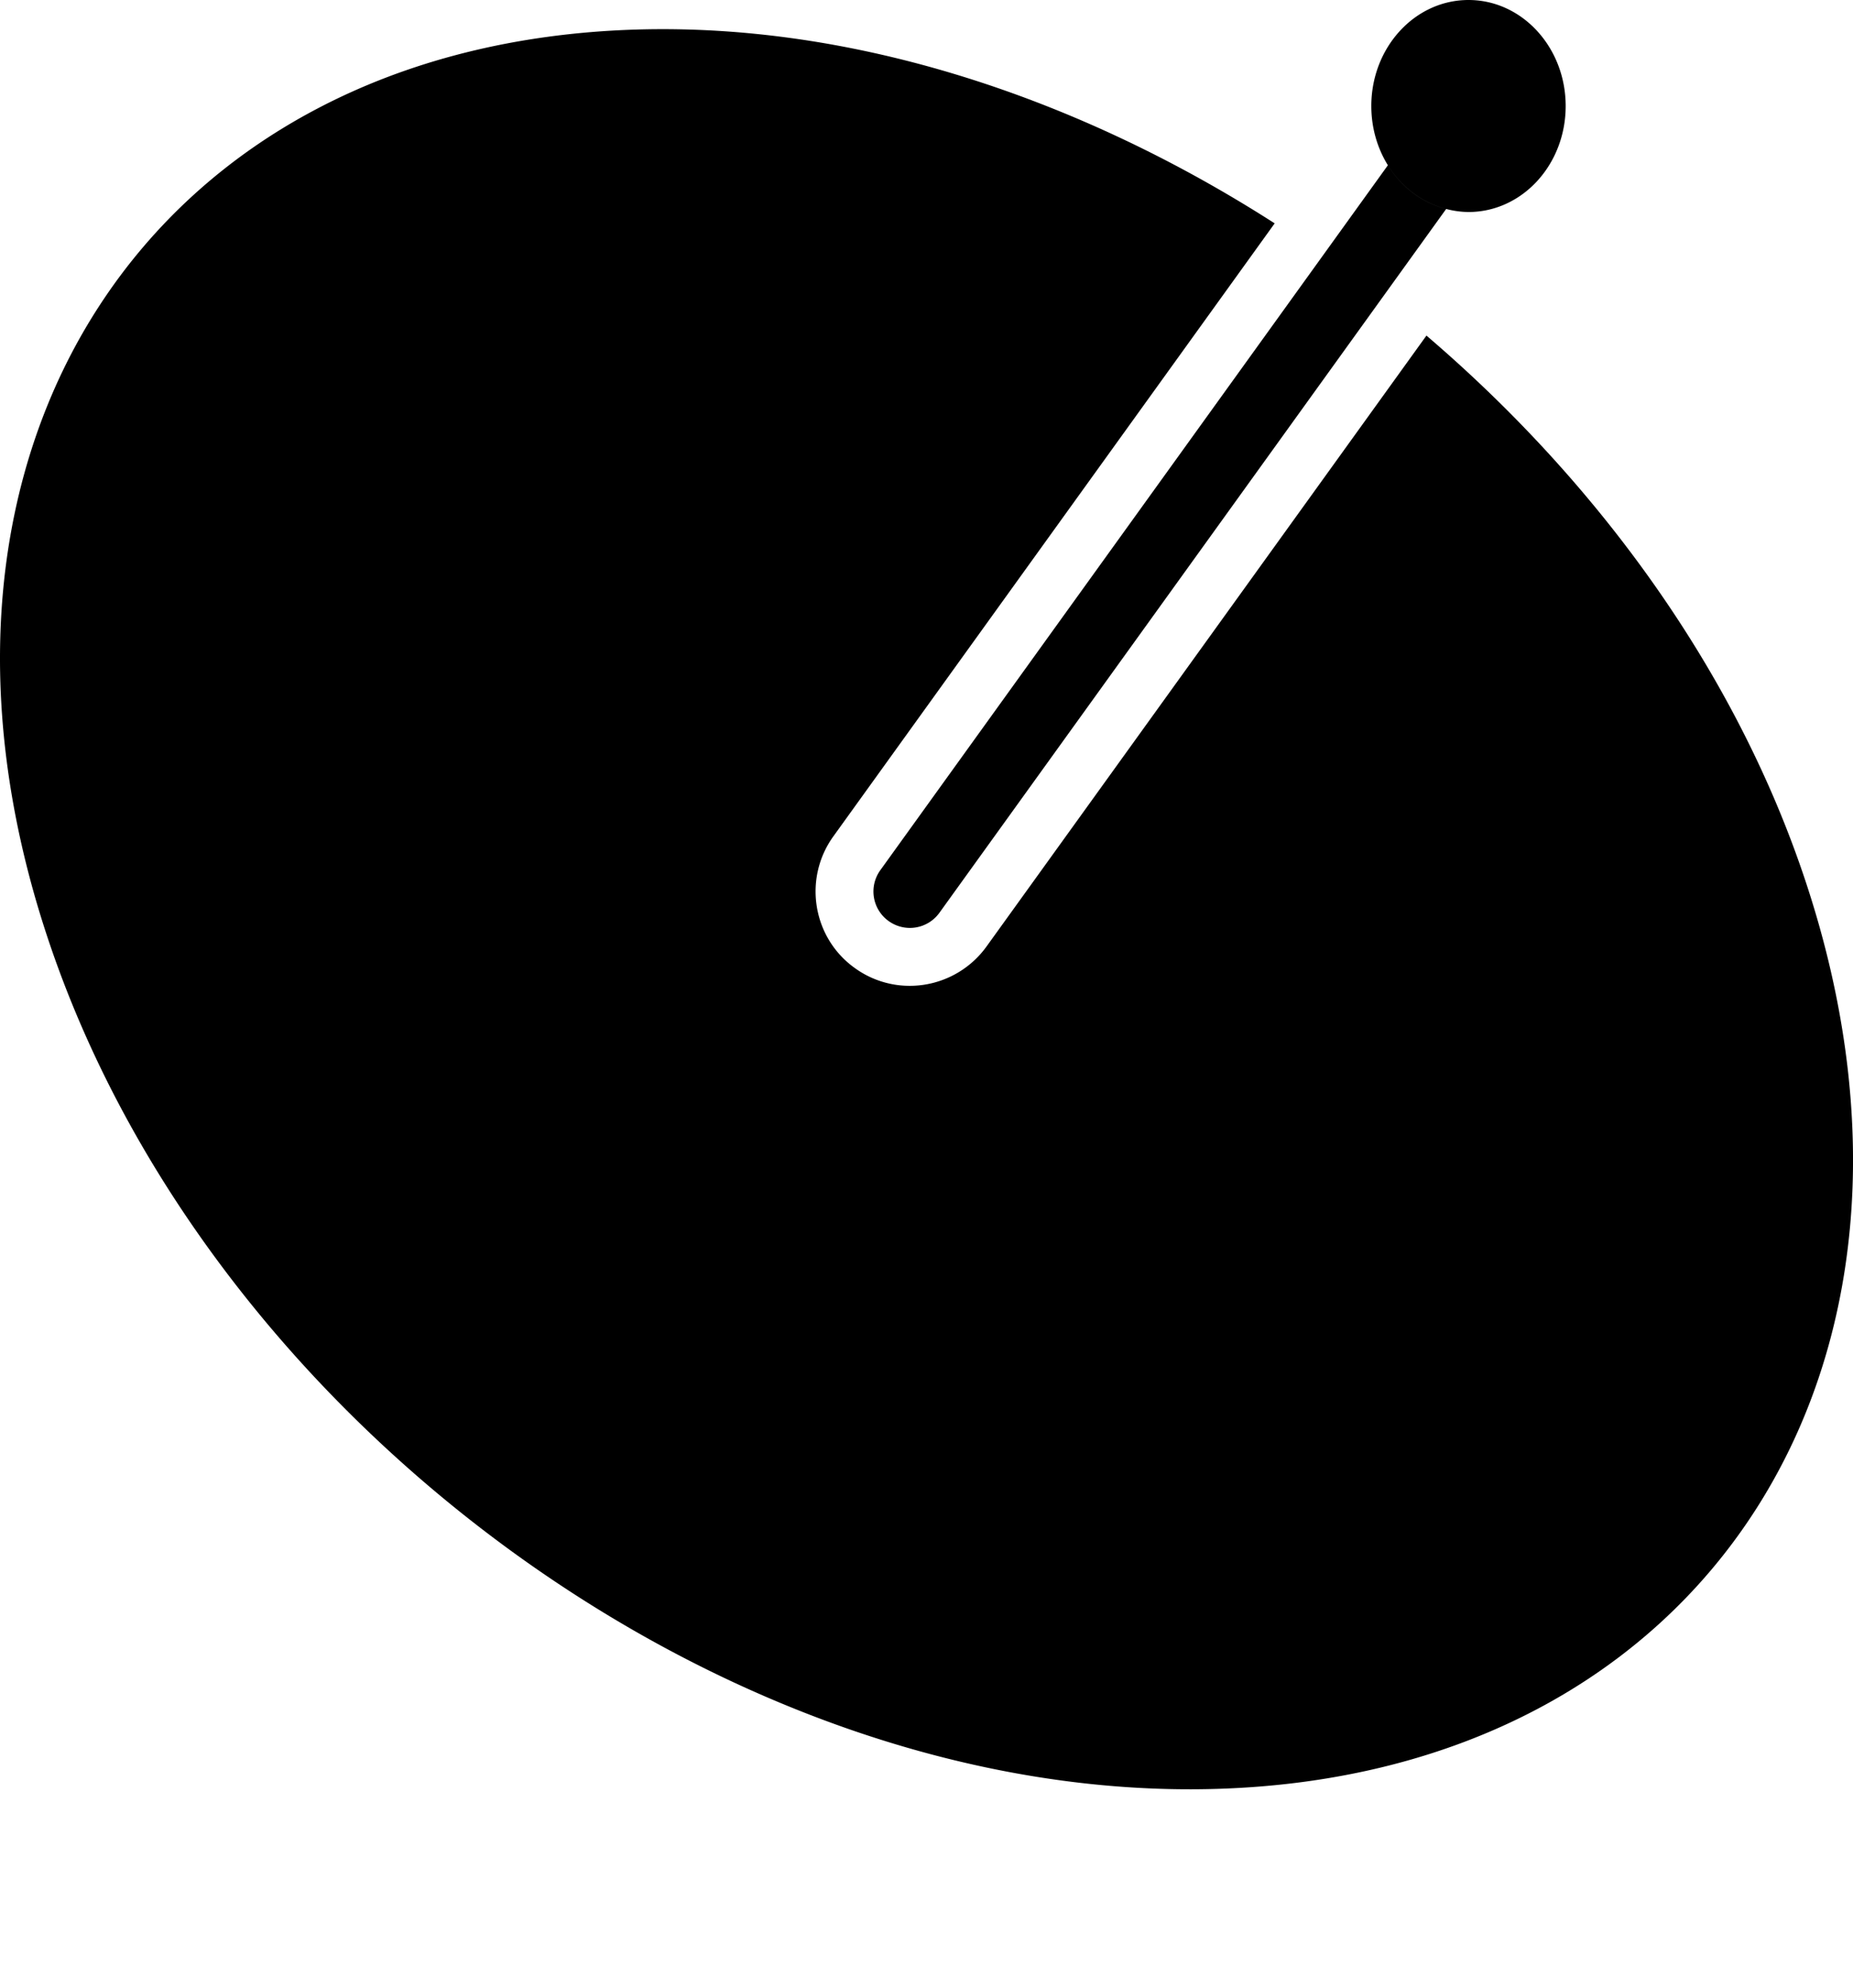 <svg xmlns="http://www.w3.org/2000/svg" height="100" viewBox="0 0 93.21 100" width="93.21">
    <path d="M61.206 89.98c-24.438.734-50.784-18.481-58.846-42.92C-5.704 22.626 7.566 2.221 32.003 1.487c10.938-.327 22.225 3.402 32.116 9.748L41.92 42.068c-1.53 2.125-1.047 5.095 1.065 6.614a4.698 4.698 0 0 0 2.78.905 4.76 4.76 0 0 0 3.856-1.974L71.753 16.88c8.683 7.419 15.613 16.968 19.098 27.53 8.065 24.438-5.206 44.84-29.643 45.57zm11.54-79.47l-25.49 35.401a1.829 1.829 0 0 1-2.558.416 1.83 1.83 0 0 1-.415-2.558l25.53-35.456c.677 1.092 1.719 1.89 2.933 2.199zM73.87 0c-2.702 0-4.89 2.389-4.89 5.333 0 1.104.307 2.128.833 2.978.678 1.093 1.72 1.889 2.933 2.2a4.52 4.52 0 0 0 1.124.153c2.7 0 4.887-2.383 4.887-5.33C78.757 2.388 76.568 0 73.87 0z"/>
</svg>
